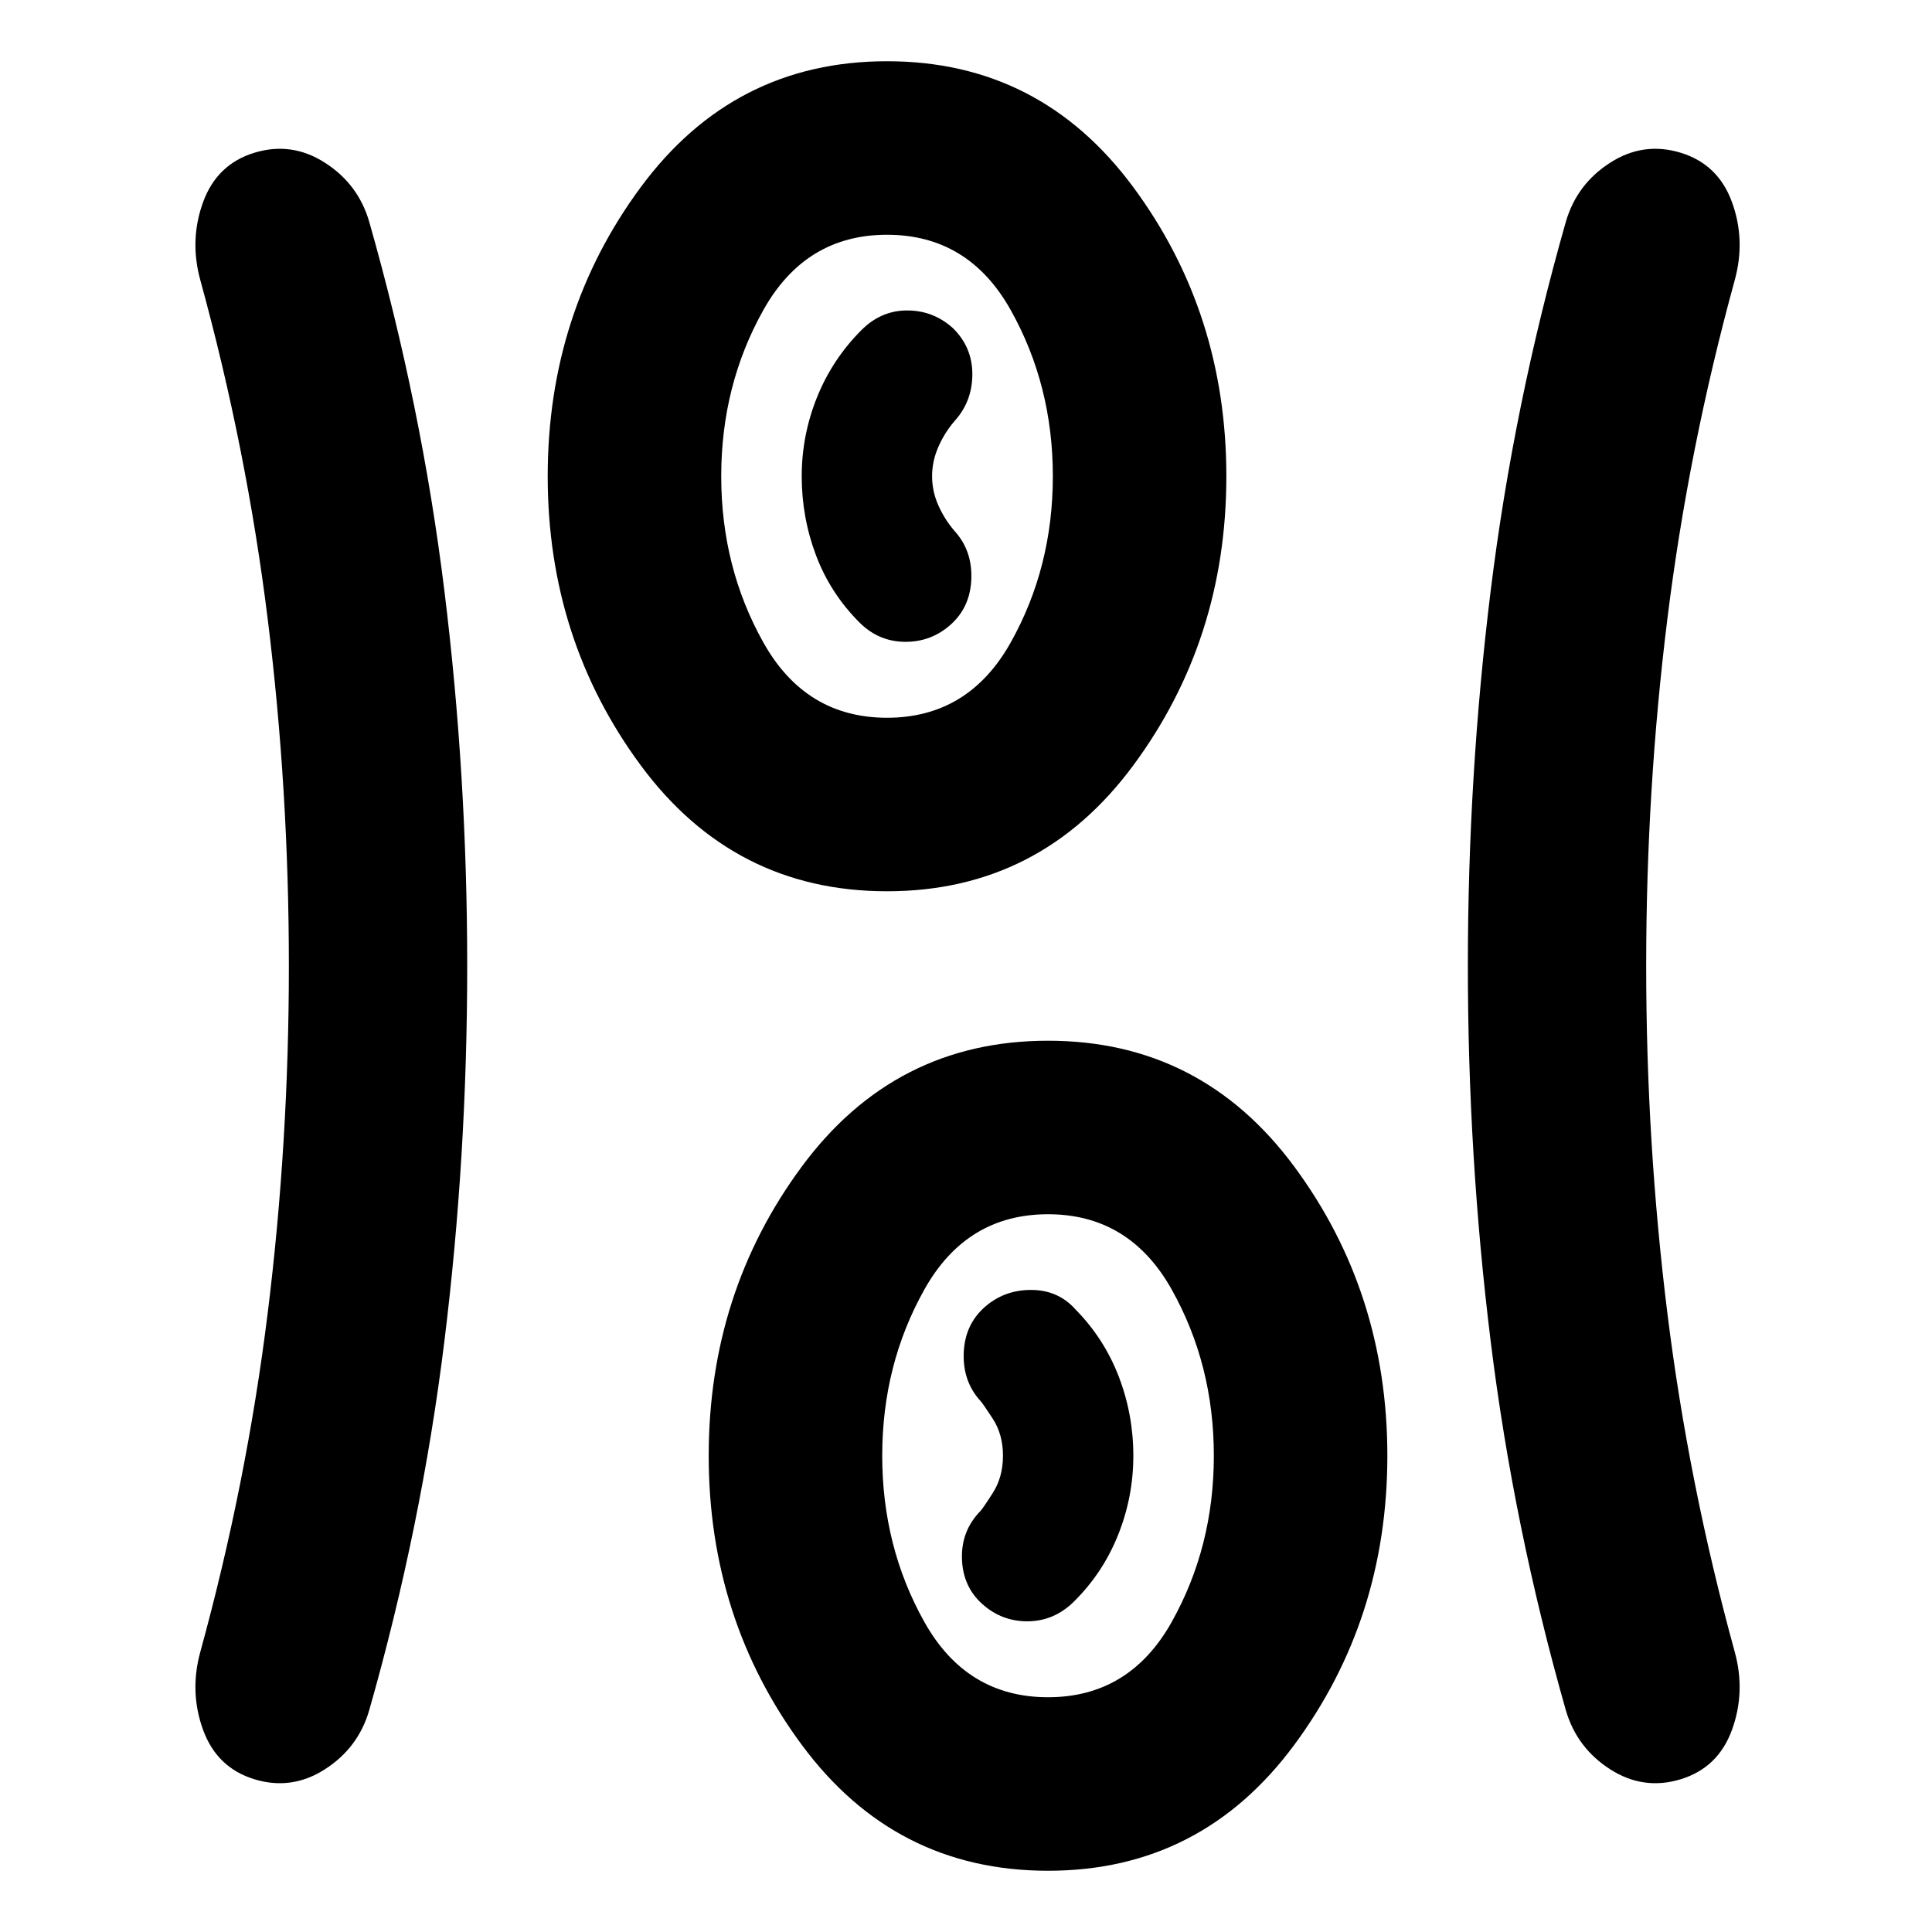 <svg xmlns="http://www.w3.org/2000/svg" height="24" viewBox="0 -960 960 960" width="24"><path d="M520.76-30.43q-76.11 0-122.36-62.56-46.25-62.55-46.25-143.66t46.25-143.67q46.25-62.55 122.36-62.55t122.36 62.55q46.25 62.56 46.25 143.67 0 81.11-46.25 143.66-46.25 62.56-122.36 62.56ZM232.15-480q0 94.57-11.36 186.62-11.36 92.05-37.36 183.29-5.47 18.68-22.03 29.27-16.55 10.6-35.11 4.89-18.55-5.72-25.39-24.54-6.84-18.81-1.36-38.73 23-83.76 33.5-168.52T143.54-480q0-87.52-10.5-172.28T99.54-820.8q-5.48-19.92 1.36-38.73 6.84-18.82 25.39-24.54 18.56-5.71 35.11 4.89 16.56 10.59 22.03 29.27 26 91.24 37.36 183.29T232.15-480Zm585.83 0q0 87.52 10.5 172.28t33.5 168.52q5.48 19.92-1.36 38.73-6.84 18.82-25.39 24.54-18.56 5.71-35.11-4.89-16.55-10.59-22.03-29.27-26-91.24-37.36-183.29T729.37-480q0-94.57 11.36-186.62 11.36-92.05 37.36-183.29 5.48-18.68 22.03-29.27 16.55-10.6 35.11-4.89 18.55 5.72 25.39 24.54 6.84 18.81 1.36 38.73-23 83.76-33.5 168.52T817.98-480ZM520.76-116.65q40.48 0 61.44-37.38 20.95-37.38 20.95-82.62t-20.95-82.62q-20.96-37.38-61.44-37.38t-61.43 37.38q-20.96 37.38-20.96 82.62t20.96 82.62q20.95 37.38 61.43 37.38Zm-32.67-46.33q9.71 8.72 22.67 8.6 12.96-.12 22.67-9.6 14.48-14.24 22.1-33.2 7.62-18.96 7.62-39.45 0-20.5-7.24-39.36t-21.48-33.34q-8.63-9.71-22.13-9.71-13.5 0-23.21 8.71-9.72 8.72-10.22 22.7-.5 13.98 8.22 23.65 1.19 1.2 6.24 8.98 5.04 7.78 5.04 18.35 0 10.56-5.04 18.47-5.05 7.9-6.24 9.09-9.48 9.72-9.1 23.56.38 13.83 10.1 22.55Zm-47.33-354.15q-76.11 0-122.36-62.55-46.25-62.56-46.25-143.67 0-81.11 46.25-143.66 46.25-62.56 122.36-62.56t122.36 62.56q46.25 62.55 46.25 143.66t-46.25 143.67q-46.25 62.55-122.36 62.55Zm0-86.22q40.48 0 61.44-37.38 20.95-37.38 20.95-82.62t-20.95-82.62q-20.96-37.38-61.44-37.38t-61.43 37.38q-20.96 37.38-20.96 82.62t20.96 82.62q20.95 37.38 61.43 37.38Zm31.67-46.32q9.72-8.72 10.22-22.7.5-13.98-8.22-23.65-5-5.76-8.14-12.8-3.14-7.04-3.14-14.54 0-7.51 3.14-14.65 3.14-7.14 8.14-12.9 8.72-9.7 8.72-23.17 0-13.46-9.72-22.94-9.71-8.72-22.67-8.72t-22.67 9.72q-14.48 14.48-22.1 33.38-7.62 18.9-7.62 39.34 0 20.43 7.12 39.29t21.6 33.34q9.48 9.47 22.55 9.59 13.08.12 22.79-8.59Zm-31.67-73.68Zm80 486.7Z"/></svg>